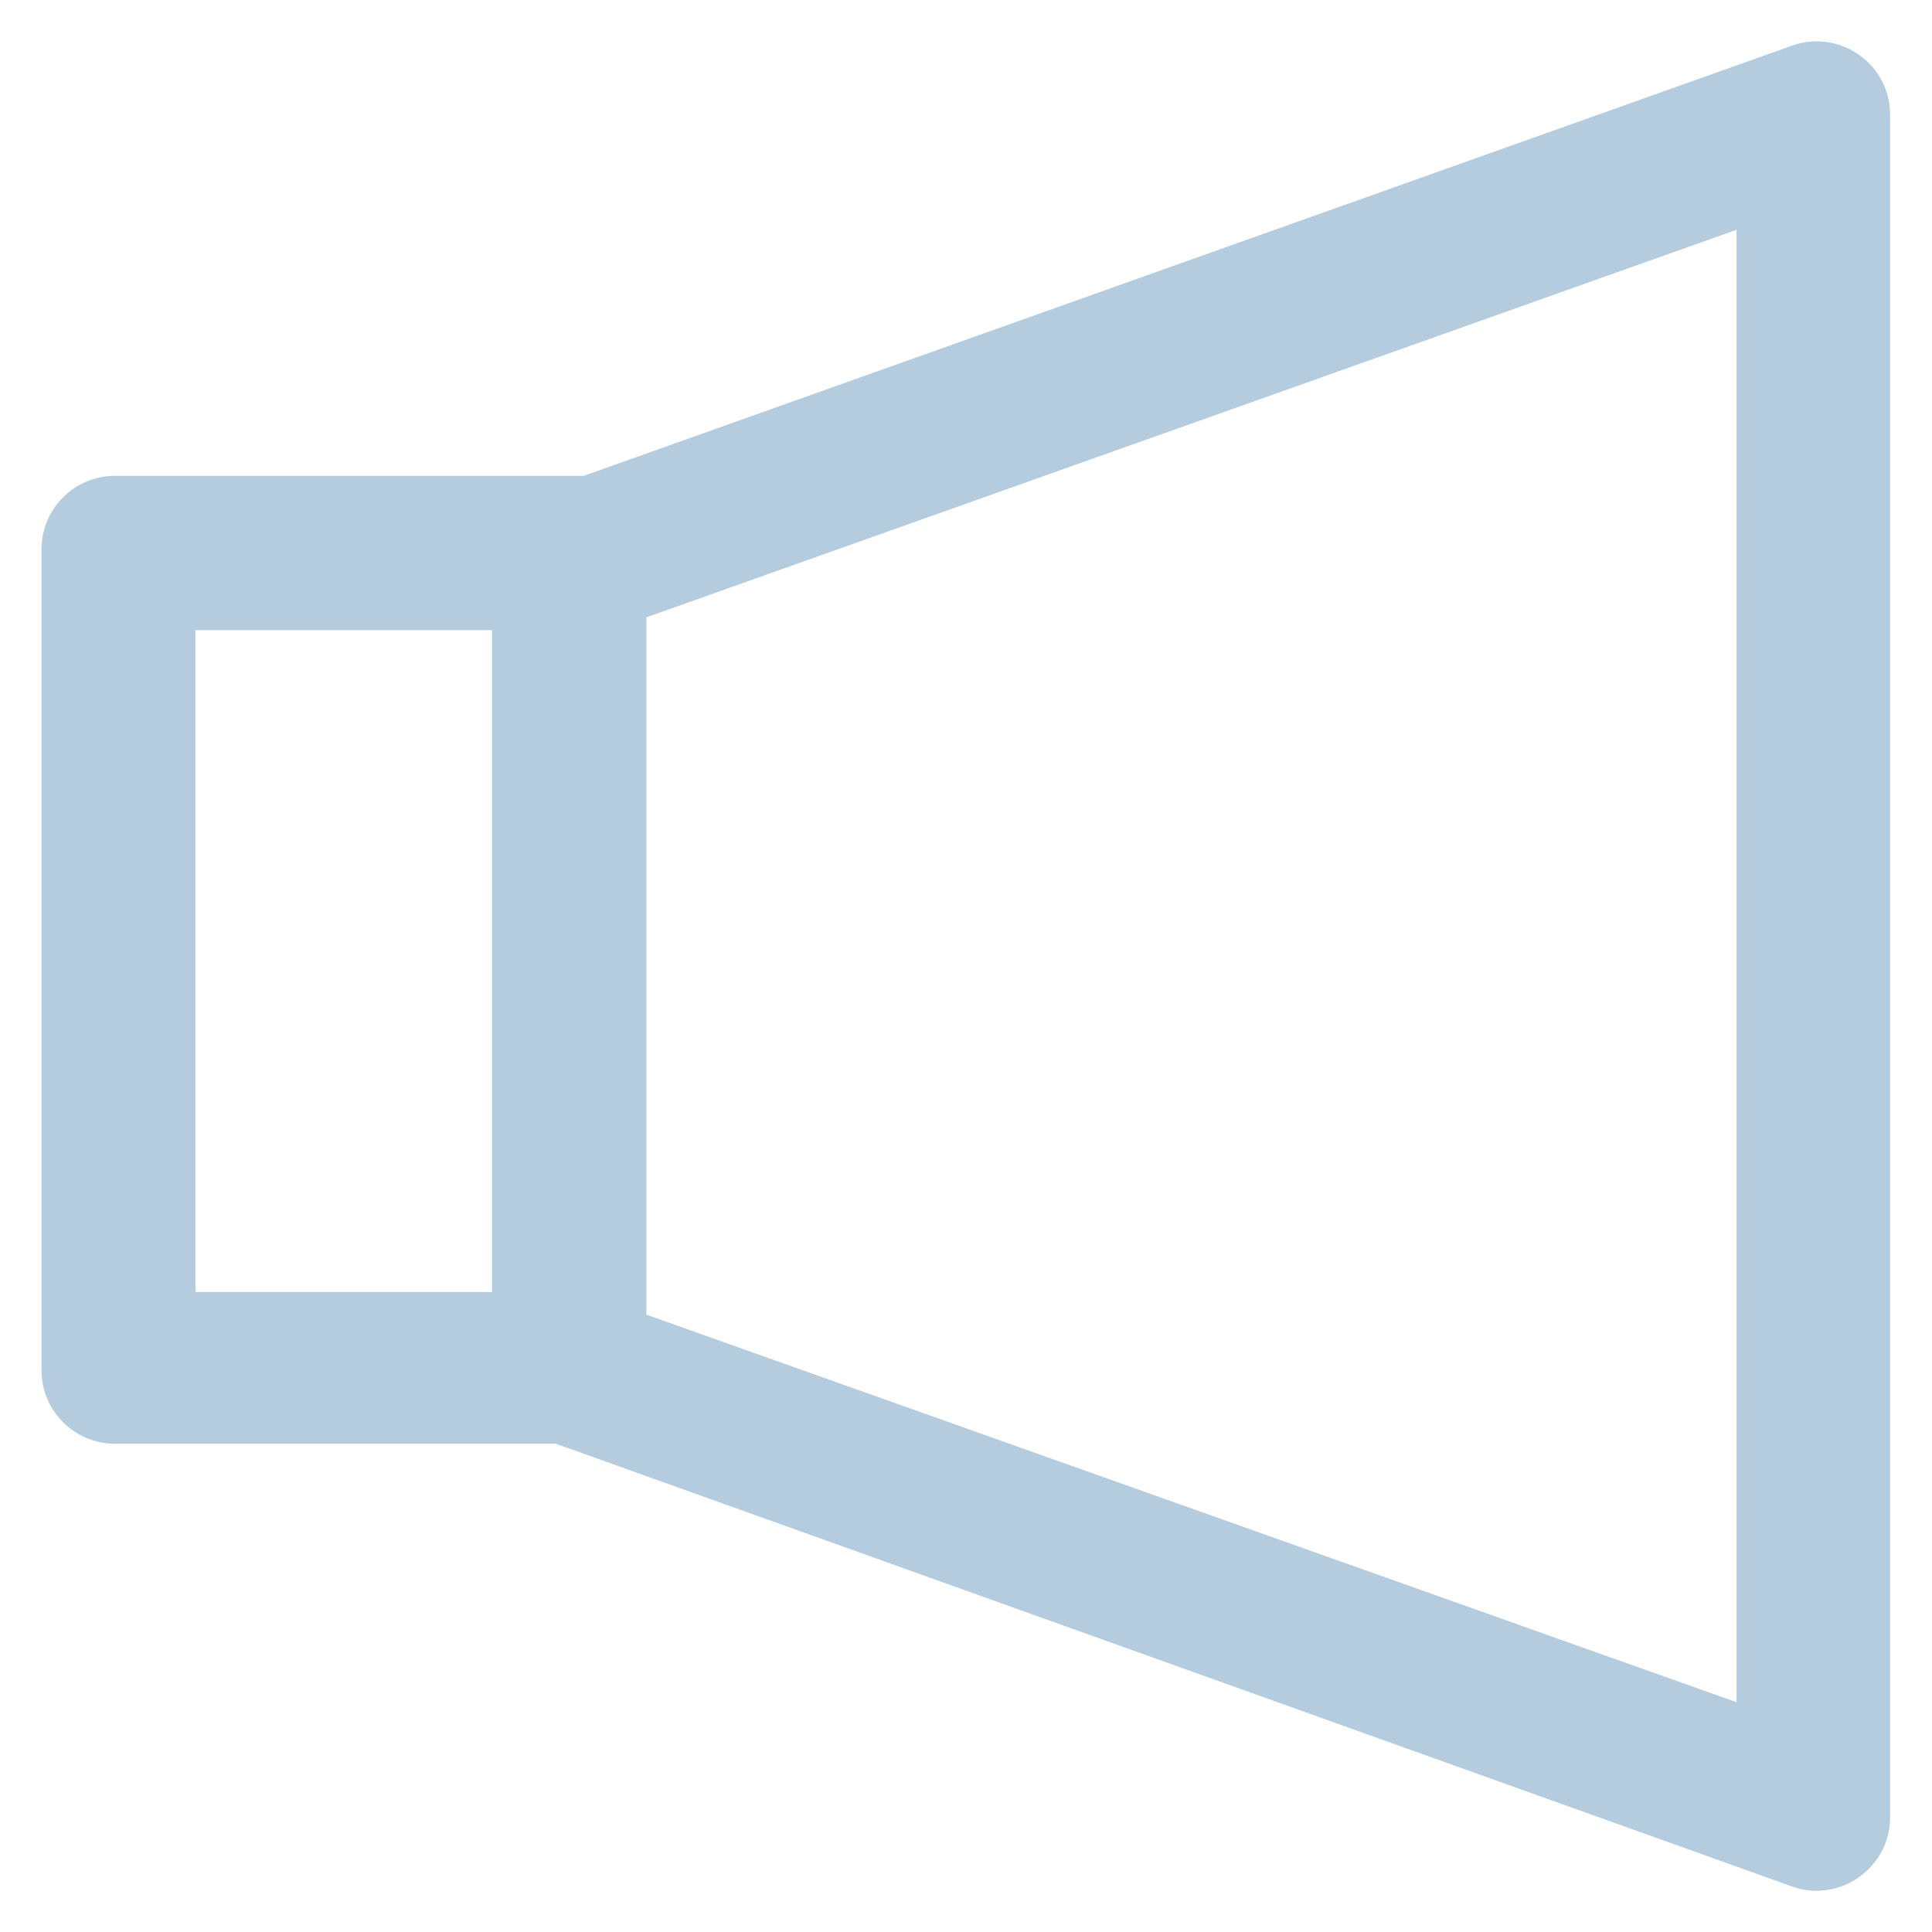 <?xml version='1.0' encoding='utf-8'?>
<!DOCTYPE svg PUBLIC '-//W3C//DTD SVG 1.1//EN' 'http://www.w3.org/Graphics/SVG/1.1/DTD/svg11.dtd'>
<svg fill="#B4CCDE" version="1.1" xmlns="http://www.w3.org/2000/svg" viewBox="0 0 512 512" xmlns:xlink="http://www.w3.org/1999/xlink" enable-background="new 0 0 512 512">
  <g>
    <g>
      <path d="m460.2,451.1l-288.9-102.7v-184.8l288.9-102.7v390.2zm-329.8-108.7h-78.6v-175.4h78.6v175.4h2.84217e-14zm344.5-330.3l-320.2,114h-124.2c-10.8,0-19.5,8.7-19.5,19.5v217.5c0,10.8 8.7,19.5 19.5,19.5h116.8l327.5,117.3c12.7,4.6 26.1-4.9 26.1-18.3v-451c0.1-13.6-13.3-23-26-18.5v-1.77636e-15z"/>
    </g>
  </g>
</svg>

